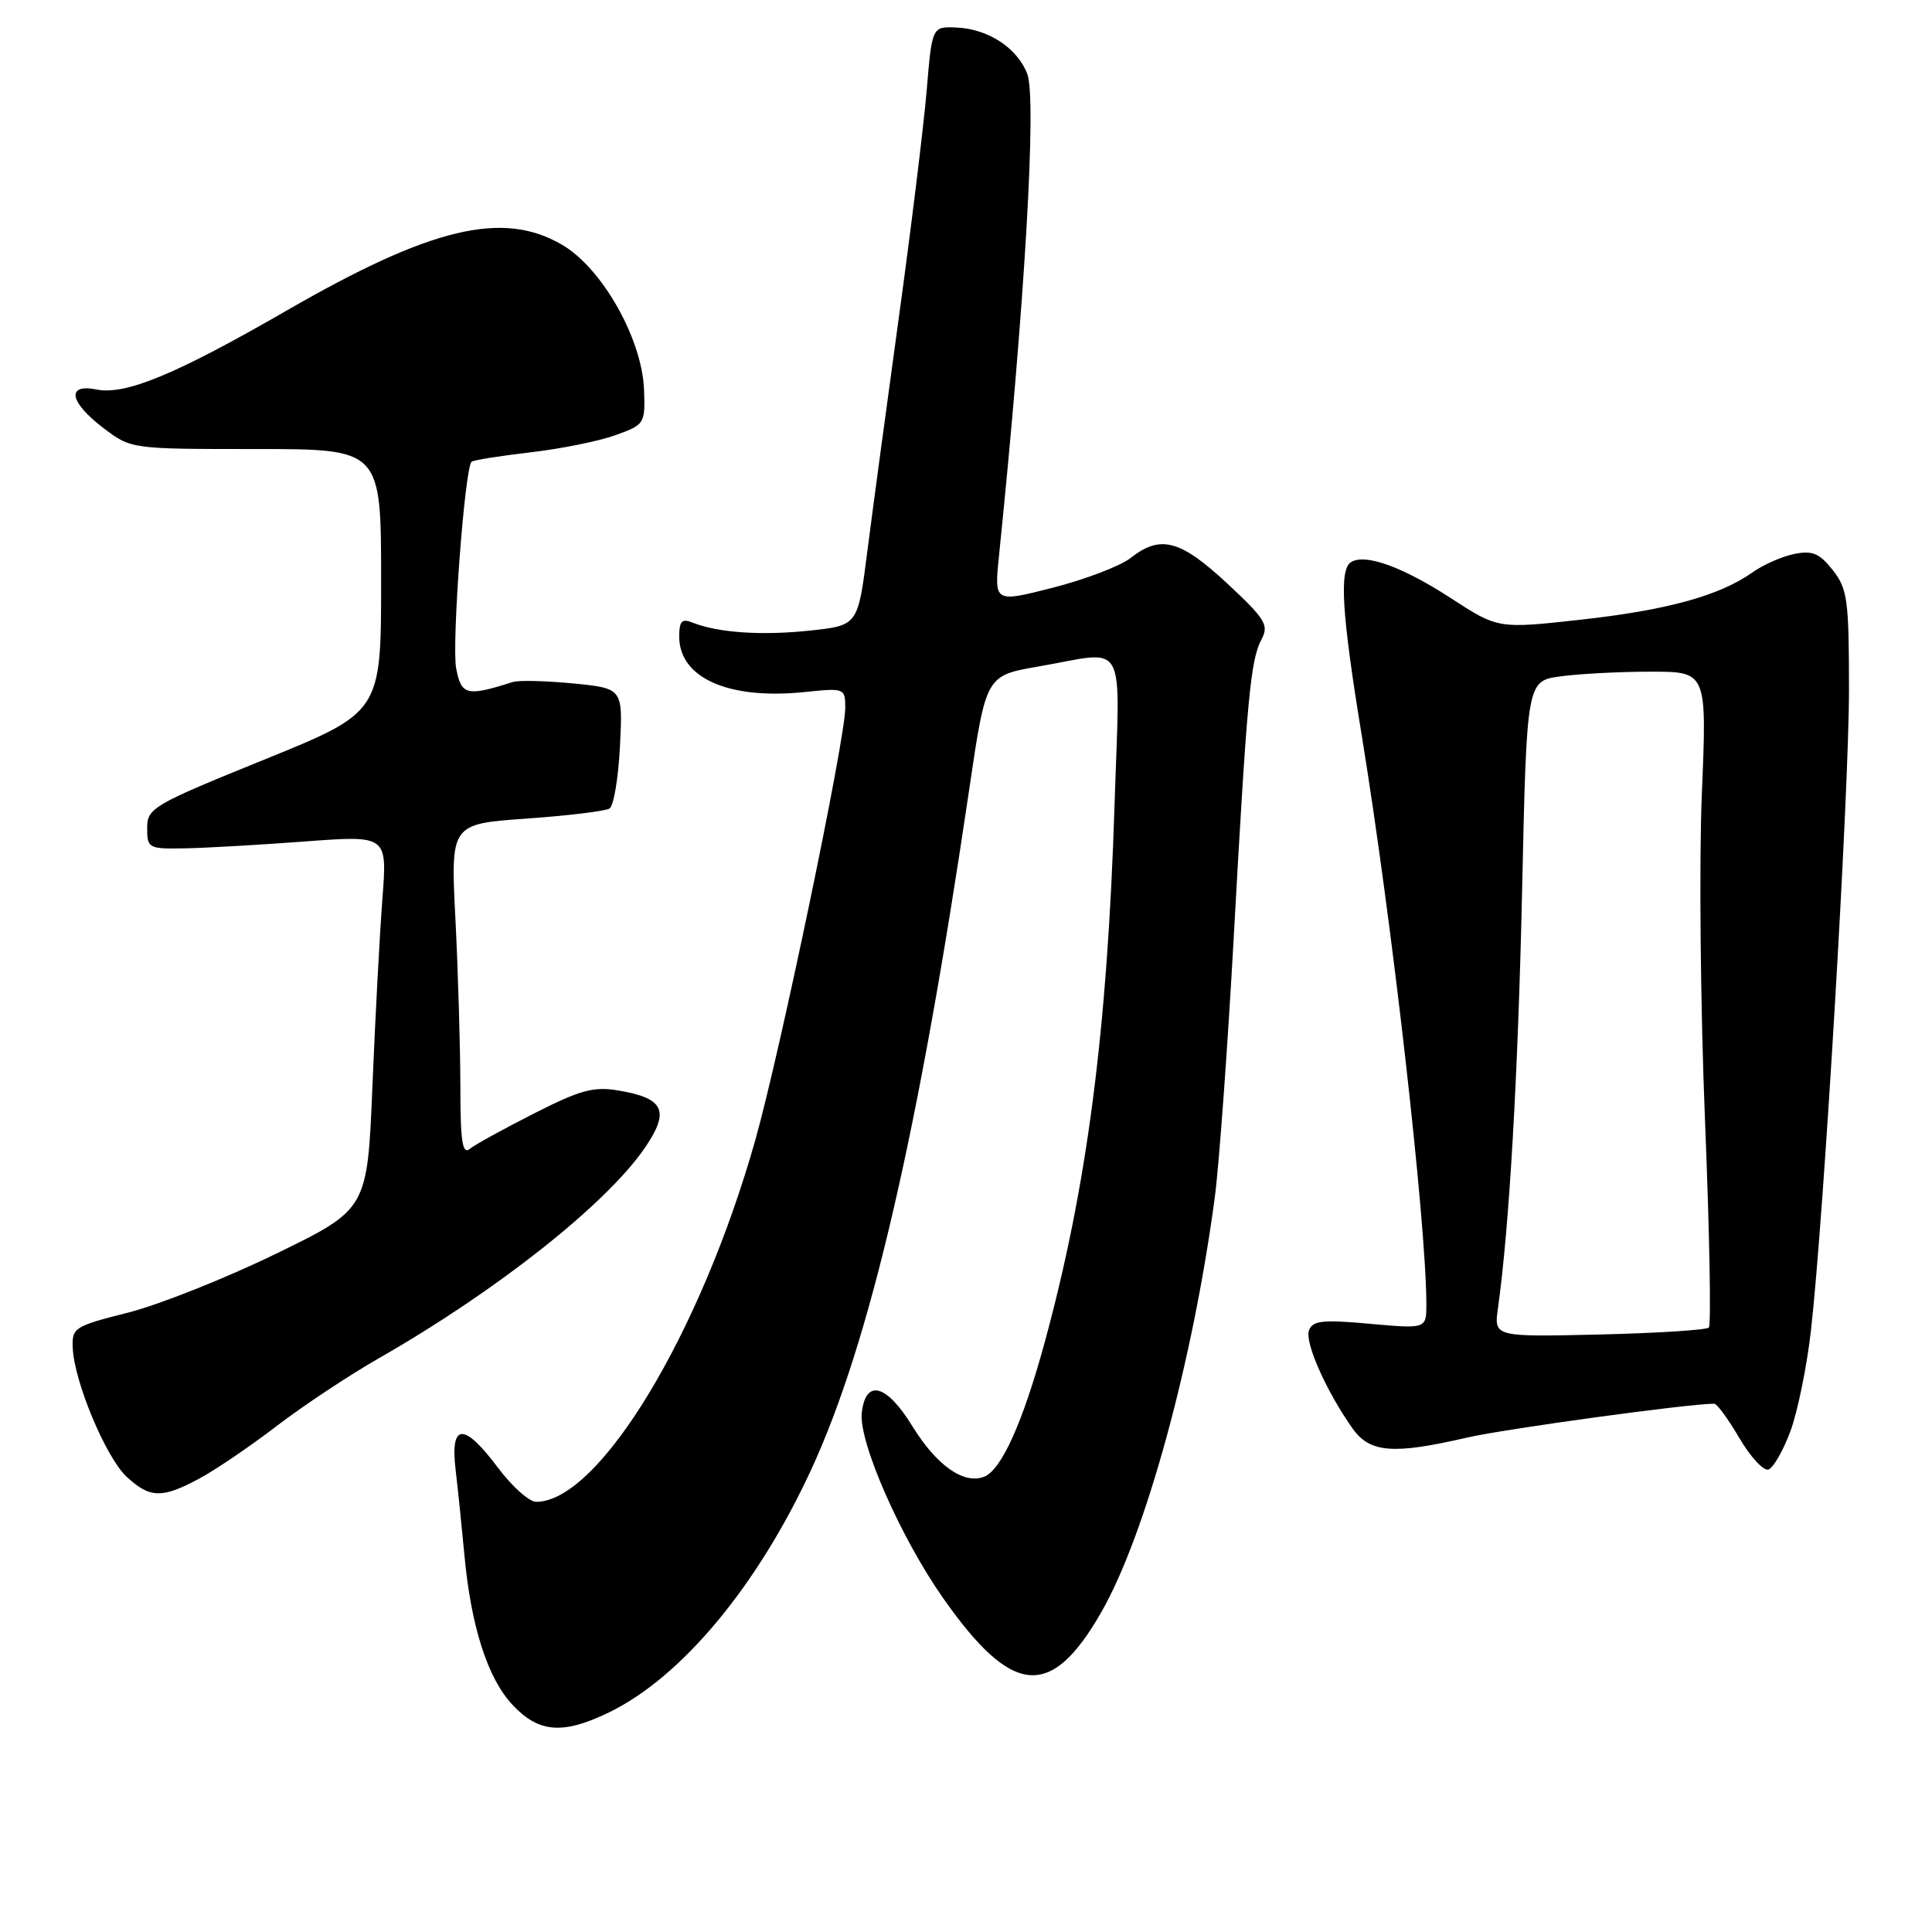 <?xml version="1.0" encoding="UTF-8" standalone="no"?>
<!DOCTYPE svg PUBLIC "-//W3C//DTD SVG 1.1//EN" "http://www.w3.org/Graphics/SVG/1.1/DTD/svg11.dtd" >
<svg xmlns="http://www.w3.org/2000/svg" xmlns:xlink="http://www.w3.org/1999/xlink" version="1.1" viewBox="0 0 256 256">
 <g >
 <path fill="currentColor"
d=" M 80.66 226.92 C 90.28 222.27 100.34 210.19 107.47 194.77 C 115.26 177.92 121.70 150.18 128.44 104.51 C 130.65 89.52 130.65 89.52 137.57 88.32 C 149.57 86.24 148.40 84.11 147.68 106.75 C 146.73 136.60 144.05 157.22 138.44 177.82 C 135.53 188.49 132.69 194.80 130.39 195.68 C 127.69 196.72 124.09 194.17 120.89 188.97 C 117.46 183.40 114.71 182.67 114.19 187.19 C 113.75 191.01 119.32 203.72 124.97 211.76 C 134.14 224.82 139.26 225.27 145.93 213.62 C 151.80 203.36 158.07 180.42 160.97 158.63 C 161.54 154.31 162.67 138.78 163.48 124.13 C 165.24 92.30 165.70 87.44 167.17 84.69 C 168.16 82.83 167.65 82.00 162.60 77.30 C 156.39 71.52 153.76 70.83 149.82 73.93 C 148.47 74.99 143.85 76.76 139.55 77.86 C 131.74 79.86 131.74 79.86 132.37 73.68 C 135.80 40.19 137.38 13.11 136.12 9.80 C 134.81 6.37 130.97 3.84 126.77 3.65 C 123.50 3.50 123.50 3.50 122.79 12.00 C 122.39 16.68 120.74 30.17 119.11 42.00 C 117.48 53.83 115.59 67.86 114.91 73.19 C 113.67 82.88 113.67 82.88 107.27 83.56 C 100.91 84.24 95.10 83.84 91.75 82.49 C 90.35 81.93 90.00 82.31 90.00 84.35 C 90.00 89.84 96.55 92.74 106.60 91.70 C 111.93 91.15 112.00 91.18 112.00 93.82 C 112.00 97.98 103.40 139.27 100.10 151.00 C 92.84 176.75 79.37 199.00 71.04 199.00 C 70.12 199.00 67.85 196.97 66.00 194.50 C 61.46 188.44 59.64 188.52 60.37 194.75 C 60.68 197.36 61.20 202.43 61.53 206.00 C 62.41 215.51 64.60 222.36 67.90 225.89 C 71.37 229.61 74.57 229.87 80.66 226.92 Z  M 26.39 195.93 C 28.52 194.79 33.13 191.66 36.64 188.97 C 40.15 186.28 46.28 182.21 50.26 179.94 C 65.77 171.07 80.23 159.64 85.38 152.19 C 88.80 147.23 88.05 145.52 81.97 144.50 C 78.68 143.94 76.90 144.42 70.78 147.53 C 66.78 149.56 62.94 151.67 62.25 152.23 C 61.27 153.03 61.00 151.24 61.00 143.87 C 60.99 138.72 60.70 128.80 60.35 121.84 C 59.70 109.18 59.70 109.18 69.74 108.47 C 75.26 108.08 80.22 107.48 80.77 107.13 C 81.32 106.78 81.94 103.06 82.15 98.86 C 82.53 91.21 82.53 91.21 75.95 90.56 C 72.34 90.21 68.73 90.12 67.94 90.37 C 61.83 92.32 61.12 92.14 60.44 88.53 C 59.84 85.33 61.57 62.10 62.48 61.19 C 62.69 60.97 66.16 60.42 70.19 59.95 C 74.21 59.49 79.30 58.47 81.50 57.68 C 85.41 56.28 85.50 56.16 85.34 51.69 C 85.11 44.96 79.82 35.56 74.49 32.44 C 66.63 27.84 57.15 30.10 38.00 41.14 C 23.32 49.61 16.64 52.38 12.78 51.61 C 8.75 50.80 9.19 53.28 13.68 56.70 C 17.36 59.50 17.36 59.50 33.93 59.50 C 50.50 59.50 50.50 59.50 50.50 76.94 C 50.50 94.37 50.50 94.37 35.00 100.66 C 20.23 106.65 19.50 107.08 19.50 109.72 C 19.50 112.40 19.68 112.50 24.50 112.41 C 27.25 112.36 34.41 111.95 40.41 111.50 C 51.32 110.68 51.32 110.68 50.67 119.09 C 50.32 123.71 49.72 134.86 49.35 143.86 C 48.68 160.23 48.68 160.23 36.59 166.12 C 29.94 169.36 21.12 172.87 17.00 173.92 C 9.80 175.74 9.51 175.93 9.64 178.66 C 9.87 183.19 14.05 193.14 16.78 195.68 C 19.87 198.53 21.45 198.58 26.39 195.93 Z  M 237.24 189.64 C 238.20 187.05 239.43 181.02 239.97 176.22 C 241.68 161.06 245.00 105.04 245.00 91.38 C 245.00 79.48 244.80 78.02 242.85 75.54 C 241.10 73.32 240.16 72.92 237.77 73.40 C 236.15 73.72 233.63 74.83 232.17 75.87 C 227.84 78.94 220.80 80.87 209.30 82.13 C 198.50 83.32 198.50 83.32 192.20 79.23 C 185.84 75.10 180.91 73.32 179.02 74.48 C 177.43 75.47 177.79 81.30 180.45 97.53 C 184.46 122.13 188.98 161.90 189.00 172.79 C 189.00 176.08 189.00 176.08 181.52 175.41 C 175.29 174.84 173.94 174.98 173.45 176.27 C 172.85 177.84 175.71 184.30 179.20 189.25 C 181.49 192.51 184.58 192.76 194.33 190.50 C 199.35 189.34 223.69 186.00 227.15 186.00 C 227.51 186.00 229.01 188.05 230.48 190.56 C 231.95 193.06 233.68 194.94 234.33 194.72 C 234.97 194.51 236.28 192.22 237.24 189.64 Z  M 198.49 173.33 C 199.99 162.57 201.14 142.71 201.69 117.87 C 202.30 90.23 202.30 90.23 206.79 89.62 C 209.26 89.28 214.63 89.00 218.73 89.00 C 226.18 89.00 226.18 89.00 225.50 105.25 C 225.13 114.19 225.32 133.61 225.92 148.41 C 226.52 163.21 226.75 175.58 226.43 175.91 C 226.10 176.23 219.56 176.65 211.90 176.83 C 197.95 177.15 197.95 177.15 198.49 173.33 Z "/>
</g>
</svg>